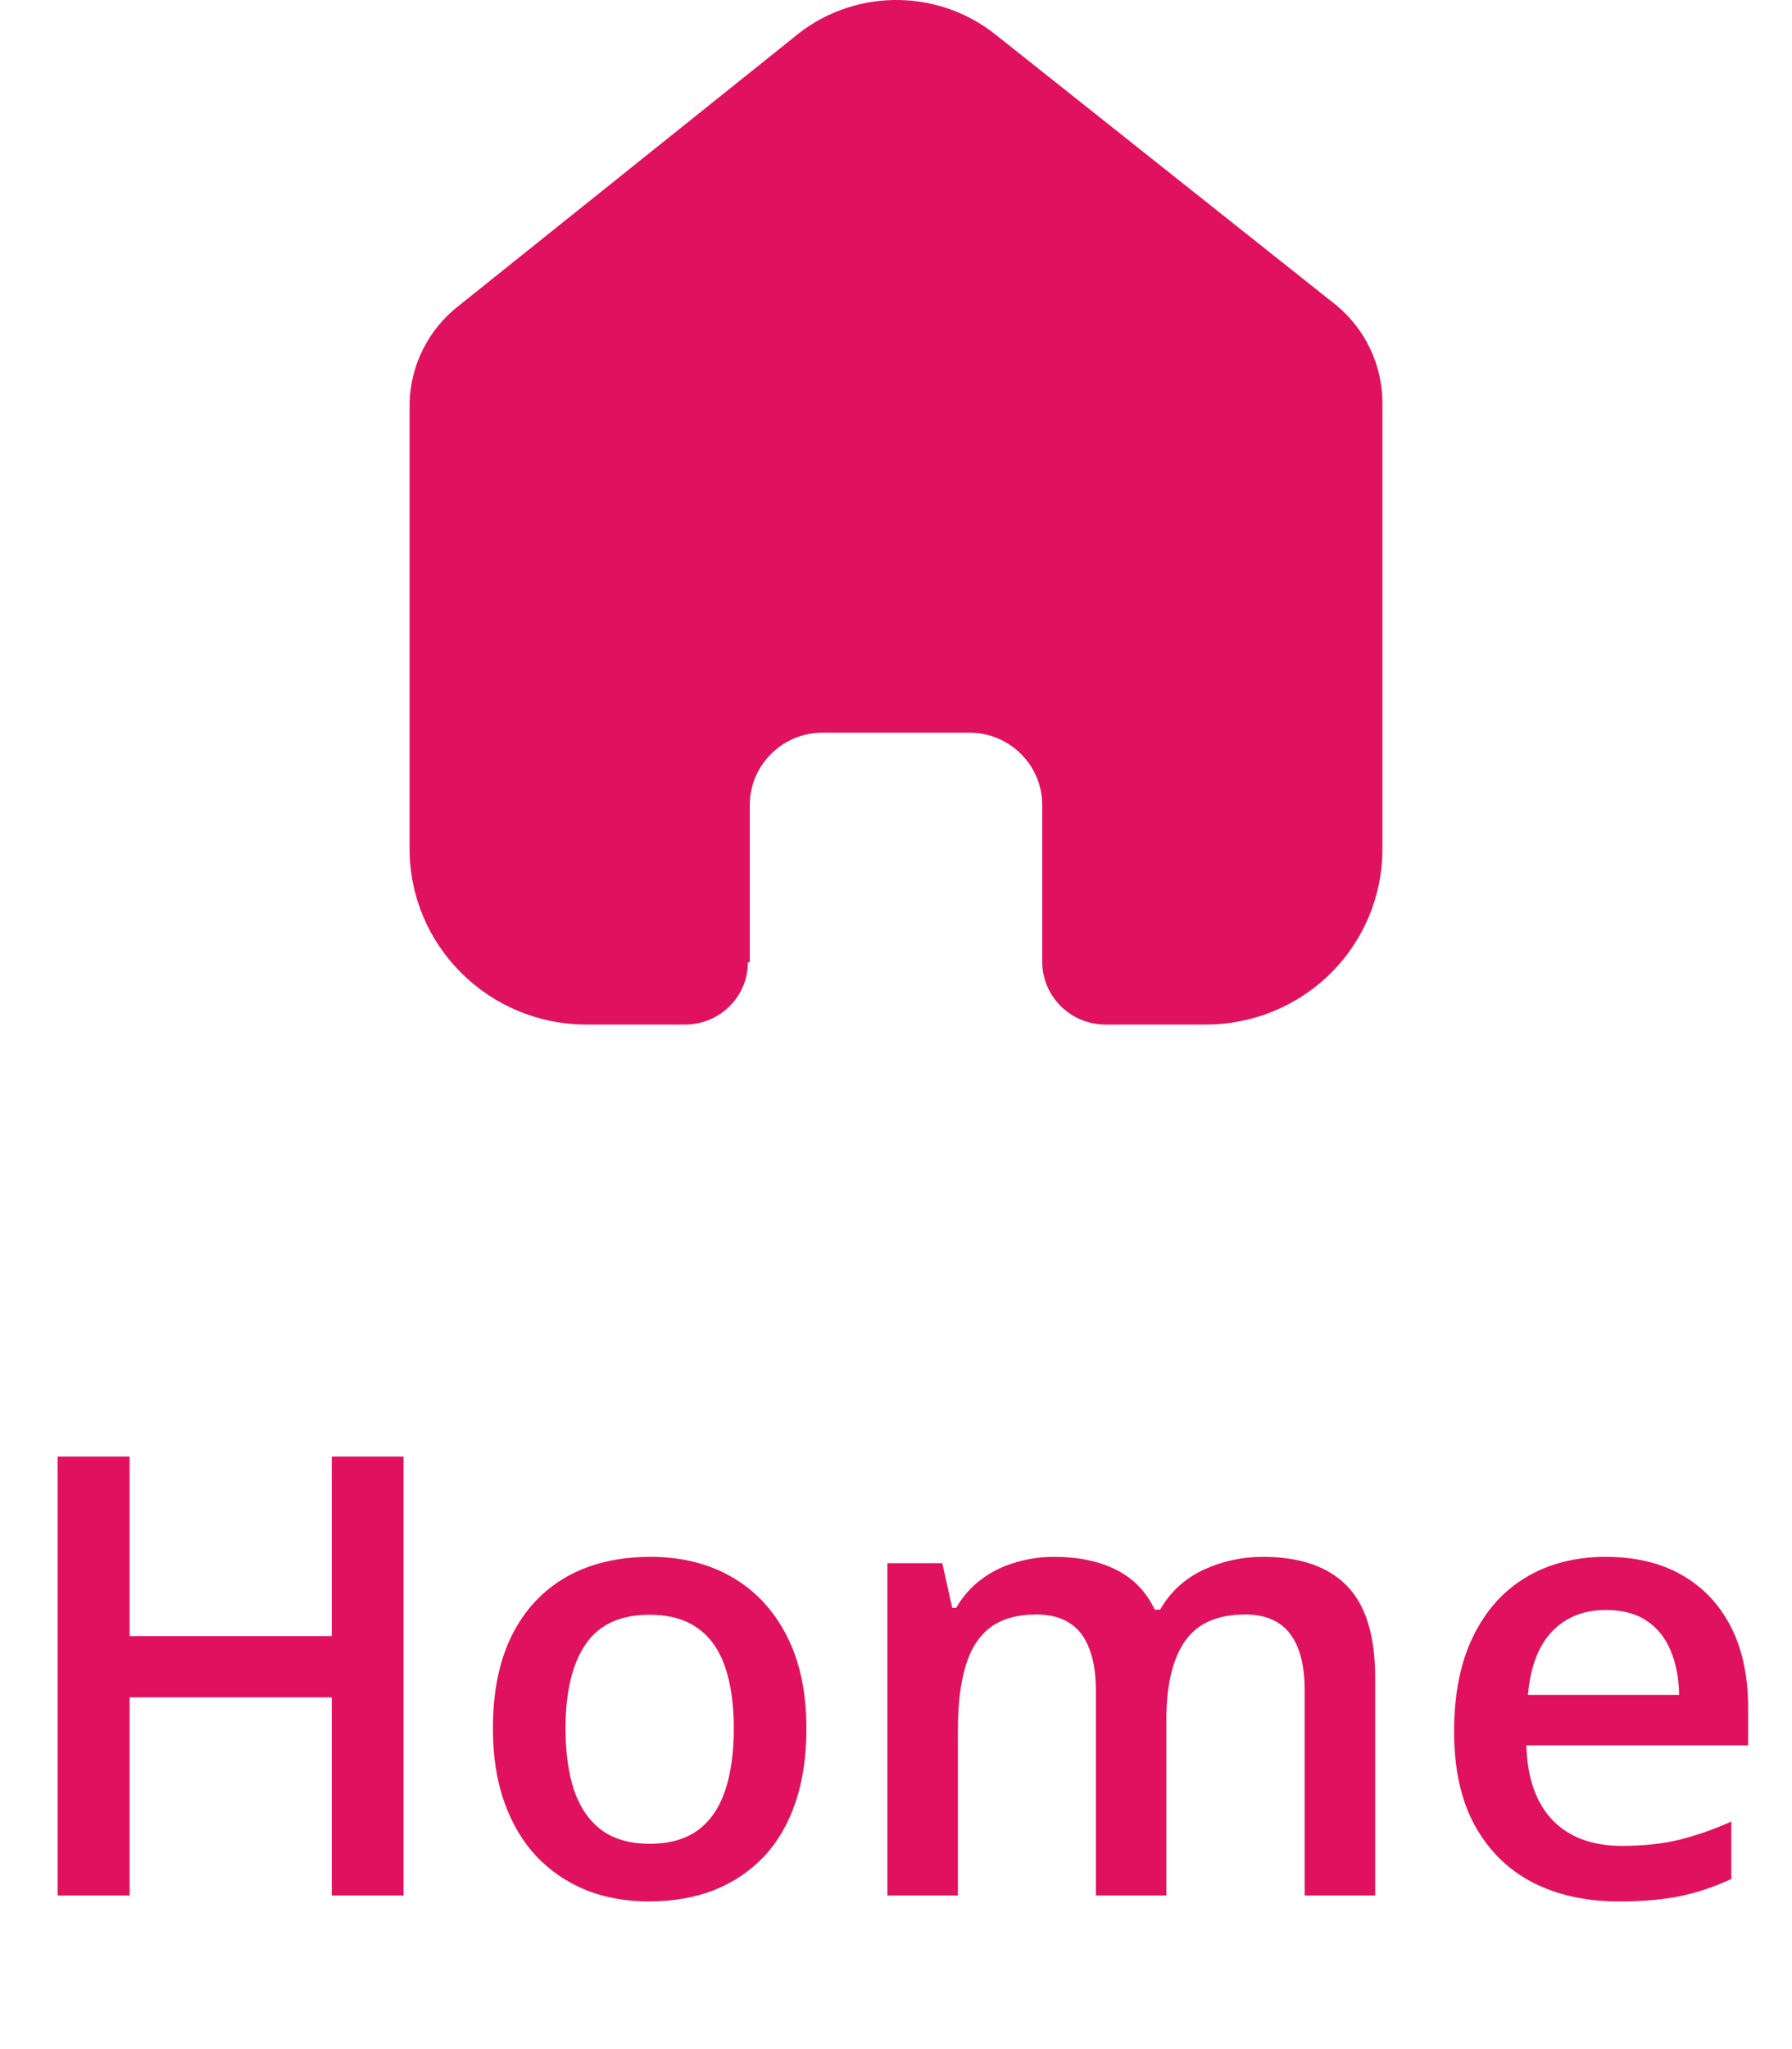 <svg width="35" height="40" viewBox="0 0 35 40" fill="none" xmlns="http://www.w3.org/2000/svg">
<path d="M14.644 18.782V15.715C14.644 14.938 15.276 14.307 16.058 14.302H18.933C19.719 14.302 20.356 14.935 20.356 15.715V18.773C20.356 19.447 20.904 19.995 21.583 20H23.544C24.46 20.002 25.339 19.643 25.987 19.001C26.636 18.359 27 17.487 27 16.578V7.866C27 7.131 26.672 6.435 26.105 5.963L19.443 0.674C18.279 -0.251 16.615 -0.221 15.485 0.745L8.967 5.963C8.373 6.421 8.018 7.12 8 7.866V16.569C8 18.464 9.547 20 11.456 20H13.372C13.699 20.002 14.014 19.875 14.245 19.646C14.477 19.418 14.608 19.107 14.608 18.782H14.644Z" fill="#E0115F"/>
<path d="M7.881 37H6.48V33.133H2.531V37H1.125V28.434H2.531V31.938H6.48V28.434H7.881V37ZM15.75 33.742C15.75 34.281 15.68 34.76 15.539 35.178C15.398 35.596 15.193 35.949 14.924 36.238C14.654 36.523 14.33 36.742 13.951 36.895C13.572 37.043 13.145 37.117 12.668 37.117C12.223 37.117 11.815 37.043 11.443 36.895C11.072 36.742 10.75 36.523 10.477 36.238C10.207 35.949 9.998 35.596 9.85 35.178C9.701 34.76 9.627 34.281 9.627 33.742C9.627 33.027 9.75 32.422 9.996 31.926C10.246 31.426 10.602 31.045 11.062 30.783C11.523 30.521 12.072 30.391 12.709 30.391C13.307 30.391 13.834 30.521 14.291 30.783C14.748 31.045 15.105 31.426 15.363 31.926C15.621 32.426 15.75 33.031 15.75 33.742ZM11.045 33.742C11.045 34.215 11.102 34.619 11.215 34.955C11.332 35.291 11.512 35.549 11.754 35.728C11.996 35.904 12.309 35.992 12.691 35.992C13.074 35.992 13.387 35.904 13.629 35.728C13.871 35.549 14.049 35.291 14.162 34.955C14.275 34.619 14.332 34.215 14.332 33.742C14.332 33.27 14.275 32.869 14.162 32.541C14.049 32.209 13.871 31.957 13.629 31.785C13.387 31.609 13.072 31.521 12.685 31.521C12.115 31.521 11.699 31.713 11.438 32.096C11.176 32.478 11.045 33.027 11.045 33.742ZM24.662 30.391C25.389 30.391 25.936 30.578 26.303 30.953C26.674 31.328 26.859 31.93 26.859 32.758V37H25.482V33.004C25.482 32.512 25.387 32.141 25.195 31.891C25.004 31.641 24.713 31.516 24.322 31.516C23.775 31.516 23.381 31.691 23.139 32.043C22.9 32.391 22.781 32.897 22.781 33.56V37H21.404V33.004C21.404 32.676 21.361 32.402 21.275 32.184C21.193 31.961 21.066 31.795 20.895 31.686C20.723 31.572 20.506 31.516 20.244 31.516C19.865 31.516 19.562 31.602 19.336 31.773C19.113 31.945 18.953 32.199 18.855 32.535C18.758 32.867 18.709 33.275 18.709 33.76V37H17.332V30.514H18.404L18.598 31.387H18.674C18.807 31.16 18.971 30.975 19.166 30.83C19.365 30.682 19.586 30.572 19.828 30.502C20.07 30.428 20.322 30.391 20.584 30.391C21.068 30.391 21.477 30.477 21.809 30.648C22.141 30.816 22.389 31.074 22.553 31.422H22.658C22.861 31.07 23.145 30.811 23.508 30.643C23.871 30.475 24.256 30.391 24.662 30.391ZM31.365 30.391C31.943 30.391 32.44 30.51 32.853 30.748C33.268 30.986 33.586 31.324 33.809 31.762C34.031 32.199 34.143 32.723 34.143 33.332V34.07H29.812C29.828 34.699 29.996 35.184 30.316 35.523C30.641 35.863 31.094 36.033 31.676 36.033C32.09 36.033 32.461 35.994 32.789 35.916C33.121 35.834 33.463 35.715 33.815 35.559V36.678C33.49 36.83 33.16 36.941 32.824 37.012C32.488 37.082 32.086 37.117 31.617 37.117C30.98 37.117 30.42 36.994 29.936 36.748C29.455 36.498 29.078 36.127 28.805 35.635C28.535 35.143 28.4 34.531 28.4 33.801C28.4 33.074 28.523 32.457 28.77 31.949C29.016 31.441 29.361 31.055 29.807 30.789C30.252 30.523 30.771 30.391 31.365 30.391ZM31.365 31.428C30.932 31.428 30.58 31.568 30.311 31.85C30.045 32.131 29.889 32.543 29.842 33.086H32.795C32.791 32.762 32.736 32.475 32.631 32.225C32.529 31.975 32.373 31.779 32.162 31.639C31.955 31.498 31.689 31.428 31.365 31.428Z" fill="#E0115F"/>
</svg>
